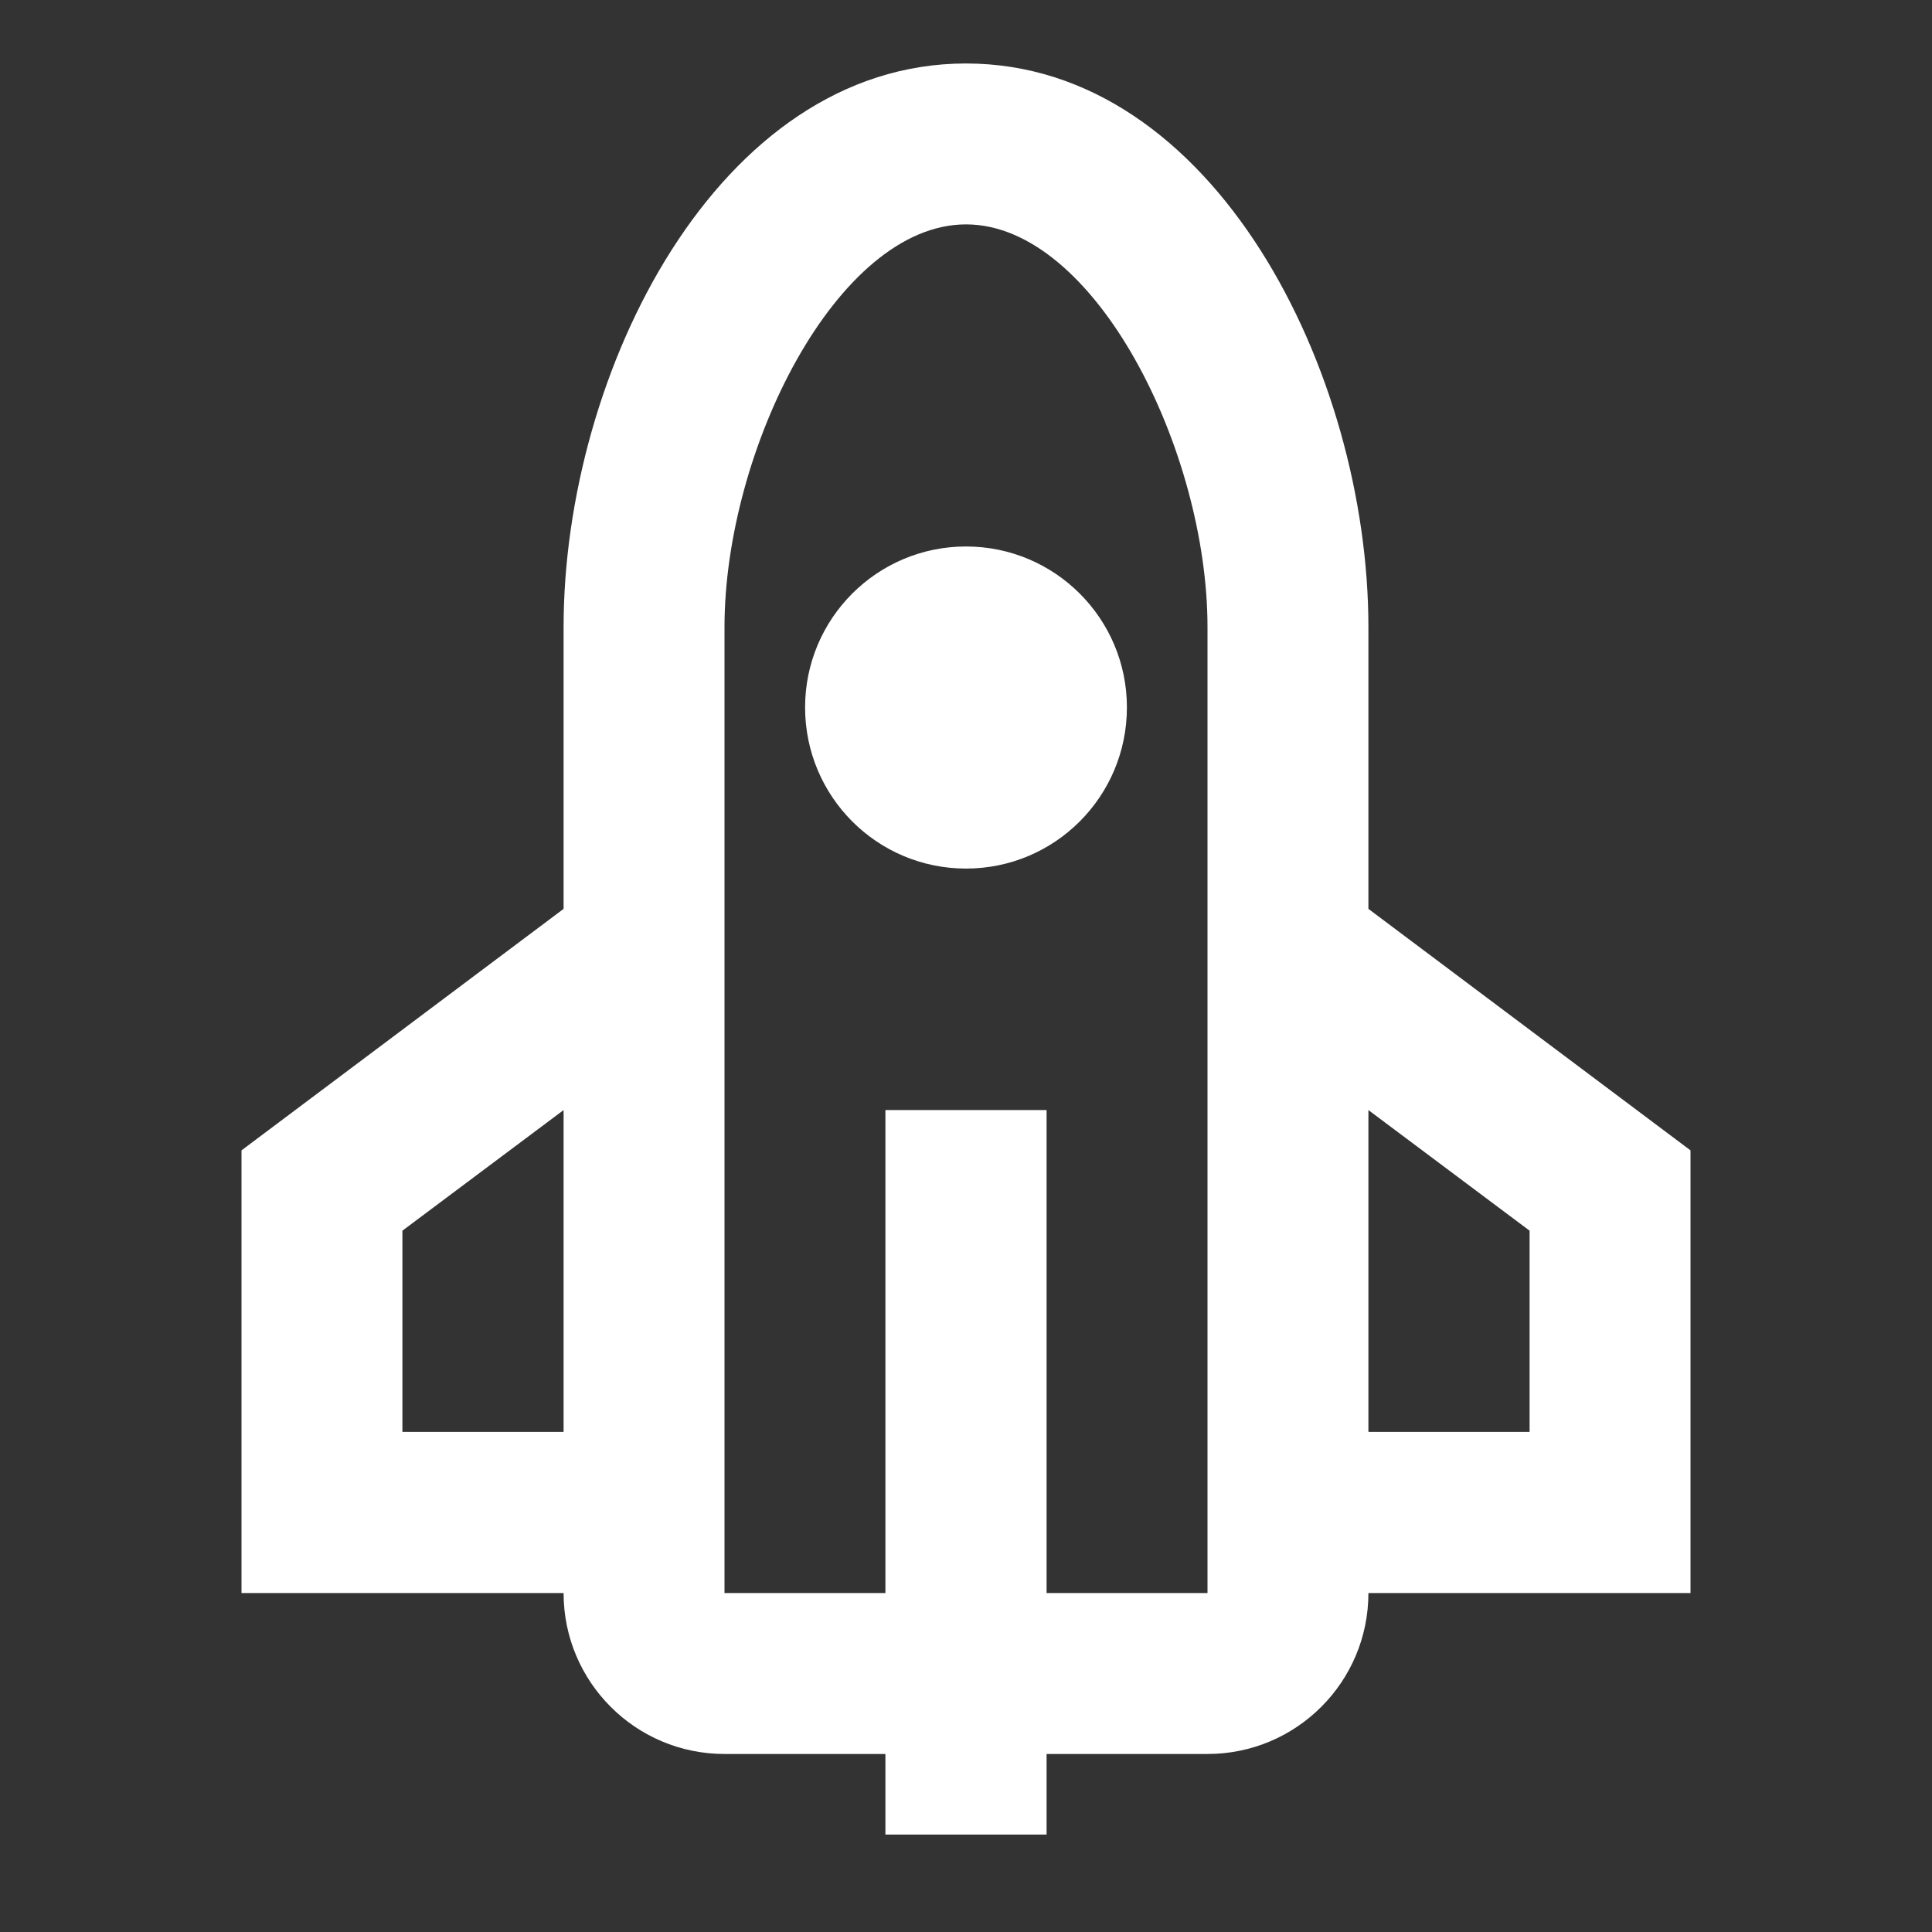 <svg width="7" height="7" viewBox="0 0 7 7" fill="none" xmlns="http://www.w3.org/2000/svg">
<rect x="0" y="0" width="7" height="7" fill="#333333" stroke="none"/>
<path fill-rule="evenodd" clip-rule="evenodd" d="M2.042 2.272V3.293L0.875 4.168V5.772L2.042 5.772C2.042 6.094 2.303 6.355 2.625 6.355H3.208V6.647H3.792V6.355H4.375C4.697 6.355 4.958 6.094 4.958 5.772L6.125 5.772V4.168L4.958 3.293V2.272C4.958 1.351 4.4 0.23 3.5 0.23C2.6 0.23 2.042 1.351 2.042 2.272ZM3.792 5.772H4.375V2.855V2.272C4.375 1.632 3.967 0.813 3.5 0.813C3.033 0.813 2.625 1.632 2.625 2.272V2.855V5.772H3.208V4.022H3.792V5.772ZM1.458 4.459L2.042 4.022V5.188H1.458V4.459ZM4.958 5.188V4.022L5.542 4.459V5.188H4.958ZM3.5 3.147C3.178 3.147 2.917 2.886 2.917 2.563C2.917 2.241 3.178 1.98 3.5 1.98C3.822 1.98 4.083 2.241 4.083 2.563C4.083 2.886 3.822 3.147 3.5 3.147Z" fill="white"/>
</svg>
